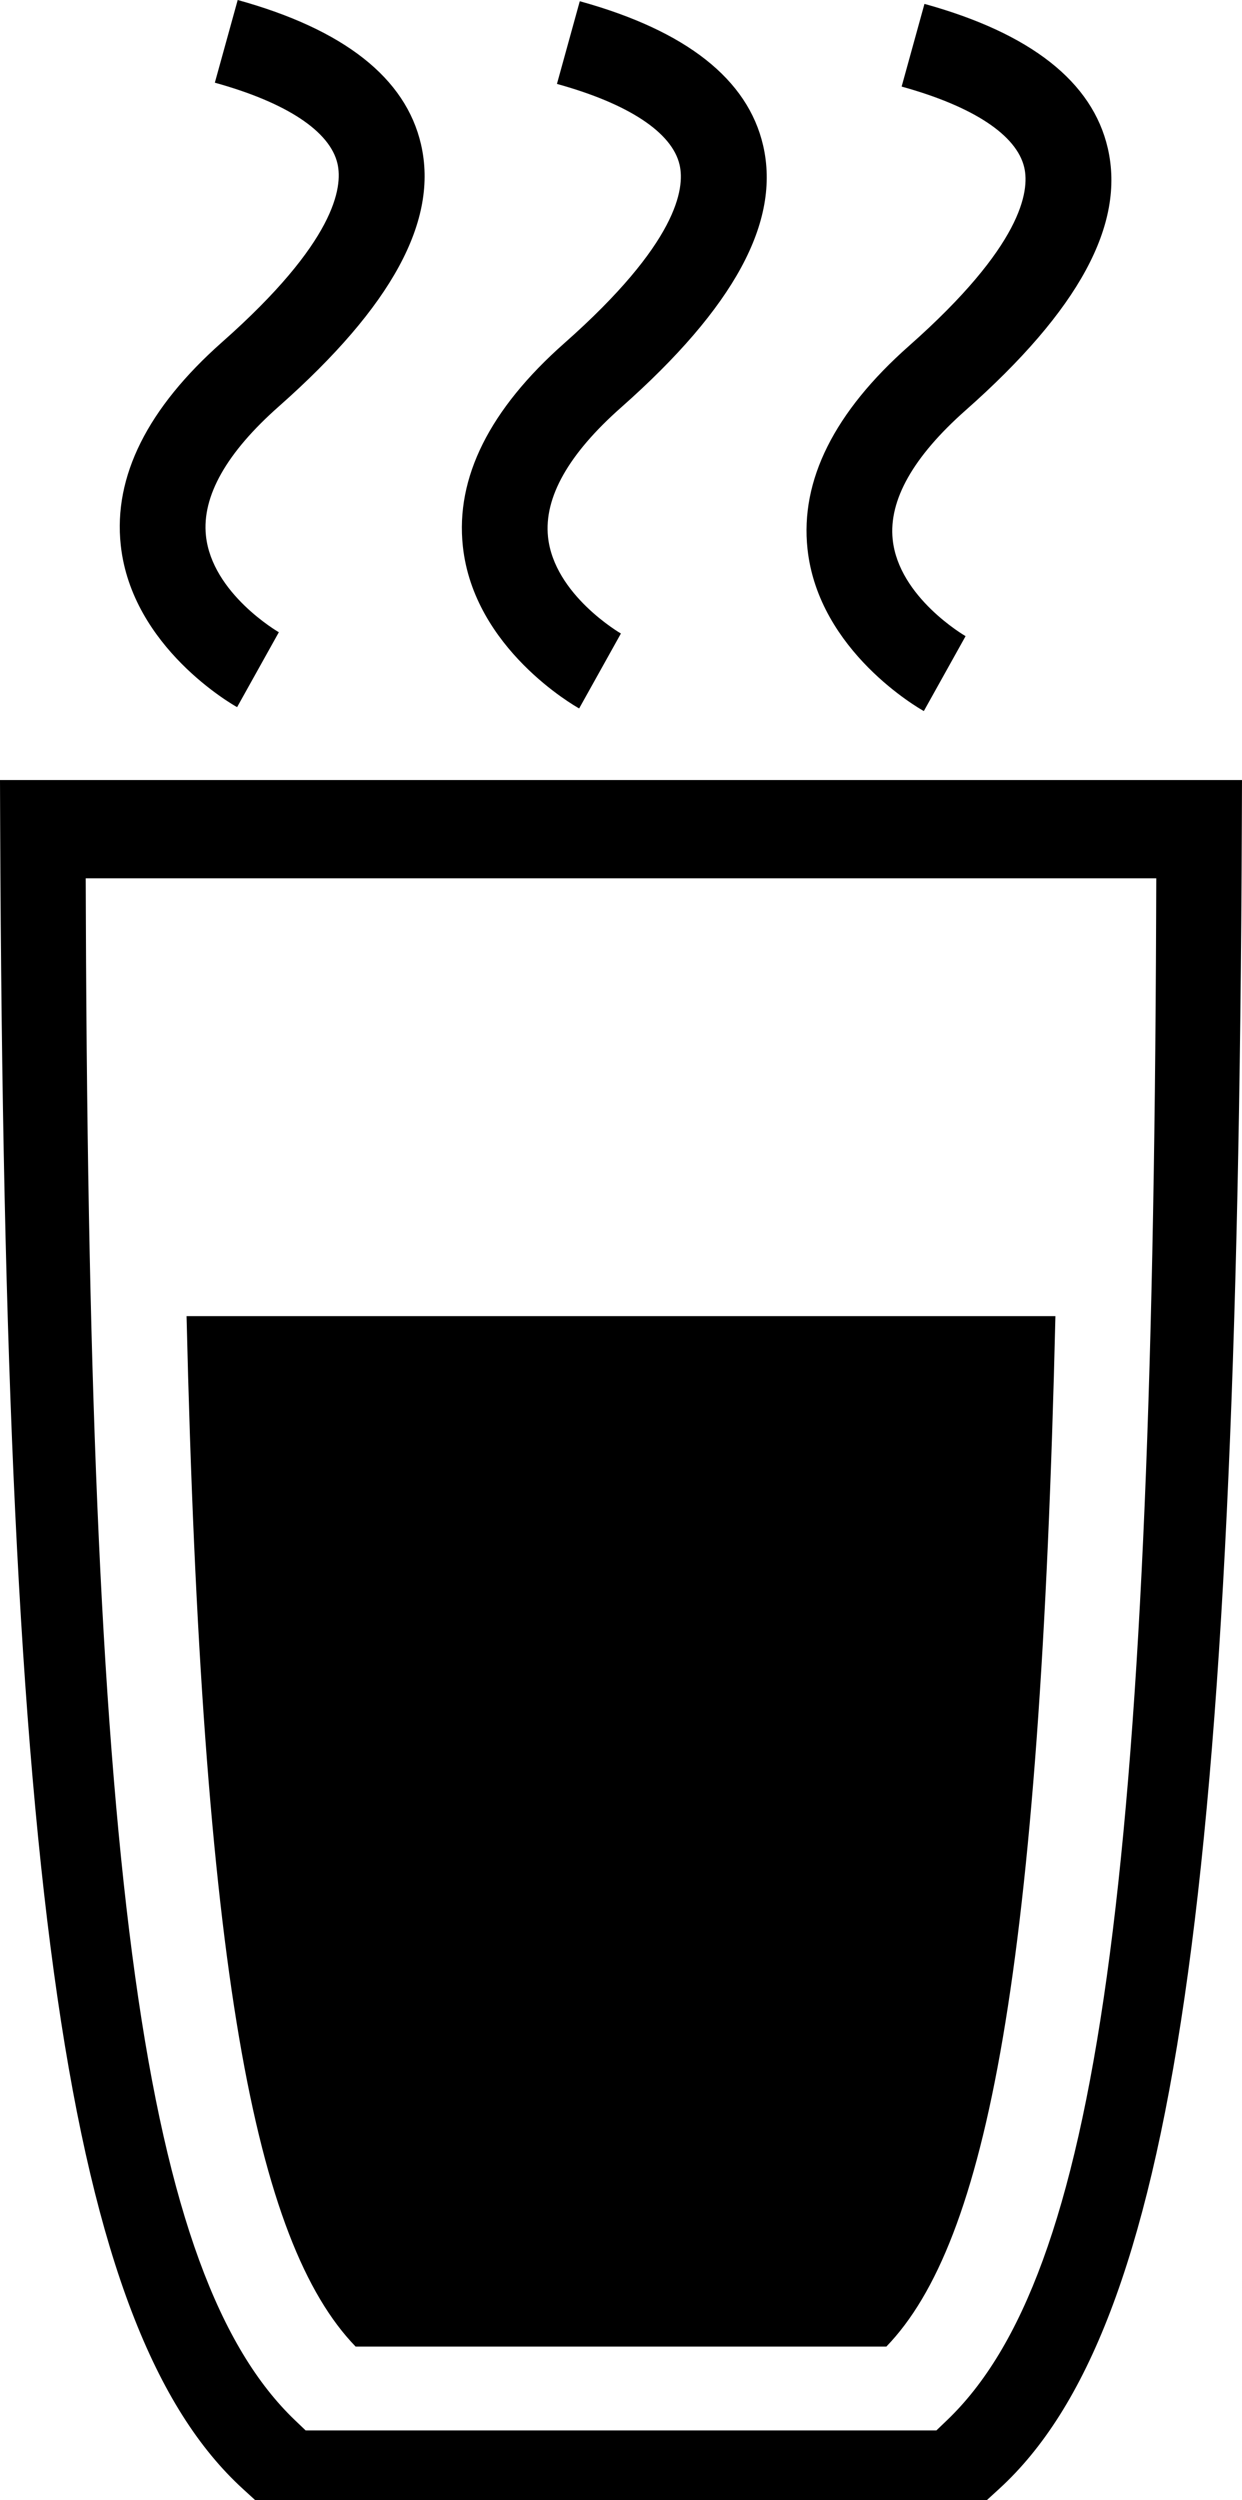 <svg xmlns="http://www.w3.org/2000/svg" xmlns:xlink="http://www.w3.org/1999/xlink" version="1.1" viewBox="0 0 43.467 87.442" overflow="visible" enable-background="new 0 0 43.467 87.442" xml:space="preserve" x="0px" y="0px"><path fill="#000000" d="M6.529,46.032c0.54,22.888,2.394,32.396,5.917,36.041H31.02c3.524-3.646,5.378-13.153,5.917-36.041H6.529z"></path><path fill="#000000" d="M20.269,24.778l1.461-2.62l0.006,0.003c-0.023-0.014-2.347-1.359-2.557-3.387  c-0.142-1.376,0.718-2.897,2.558-4.523c3.96-3.5,5.586-6.497,4.971-9.161c-0.536-2.32-2.695-4.019-6.417-5.047l-0.799,2.892  c2.506,0.693,4.031,1.698,4.292,2.831c0.192,0.829-0.077,2.741-4.033,6.237c-2.617,2.313-3.812,4.703-3.552,7.106  C16.583,22.685,20.118,24.694,20.269,24.778z M32.332,24.87l1.461-2.62l0.006,0.003c-0.023-0.013-2.347-1.358-2.557-3.385  c-0.143-1.375,0.719-2.897,2.558-4.523c3.96-3.5,5.585-6.497,4.97-9.161c-0.536-2.321-2.694-4.019-6.416-5.048l-0.799,2.892  c2.506,0.693,4.03,1.698,4.292,2.832c0.191,0.829-0.078,2.741-4.033,6.237c-2.617,2.313-3.813,4.704-3.553,7.106  C28.647,22.778,32.182,24.787,32.332,24.87z M0,27.282l0.006,1.506C0.15,66.208,2.373,81.454,8.5,87.049l0.43,0.393h25.608  l0.43-0.393c6.126-5.596,8.349-20.842,8.493-58.261l0.006-1.506H0z M40.462,32.077c-0.125,33.766-2.04,47.525-7.321,52.574  l-0.37,0.354H10.697l-0.371-0.354c-5.281-5.049-7.197-18.808-7.321-52.574L3,30.719h37.467L40.462,32.077z M8.298,24.733l1.461-2.62  l0.005,0.003c-0.023-0.013-2.347-1.358-2.557-3.385c-0.142-1.375,0.718-2.897,2.558-4.522c3.959-3.5,5.585-6.497,4.969-9.161  C14.198,2.727,12.04,1.029,8.319,0l-0.8,2.892c2.506,0.693,4.031,1.699,4.292,2.832c0.191,0.829-0.078,2.741-4.033,6.237  c-2.616,2.313-3.812,4.703-3.552,7.106C4.612,22.641,8.148,24.65,8.298,24.733z"></path></svg>